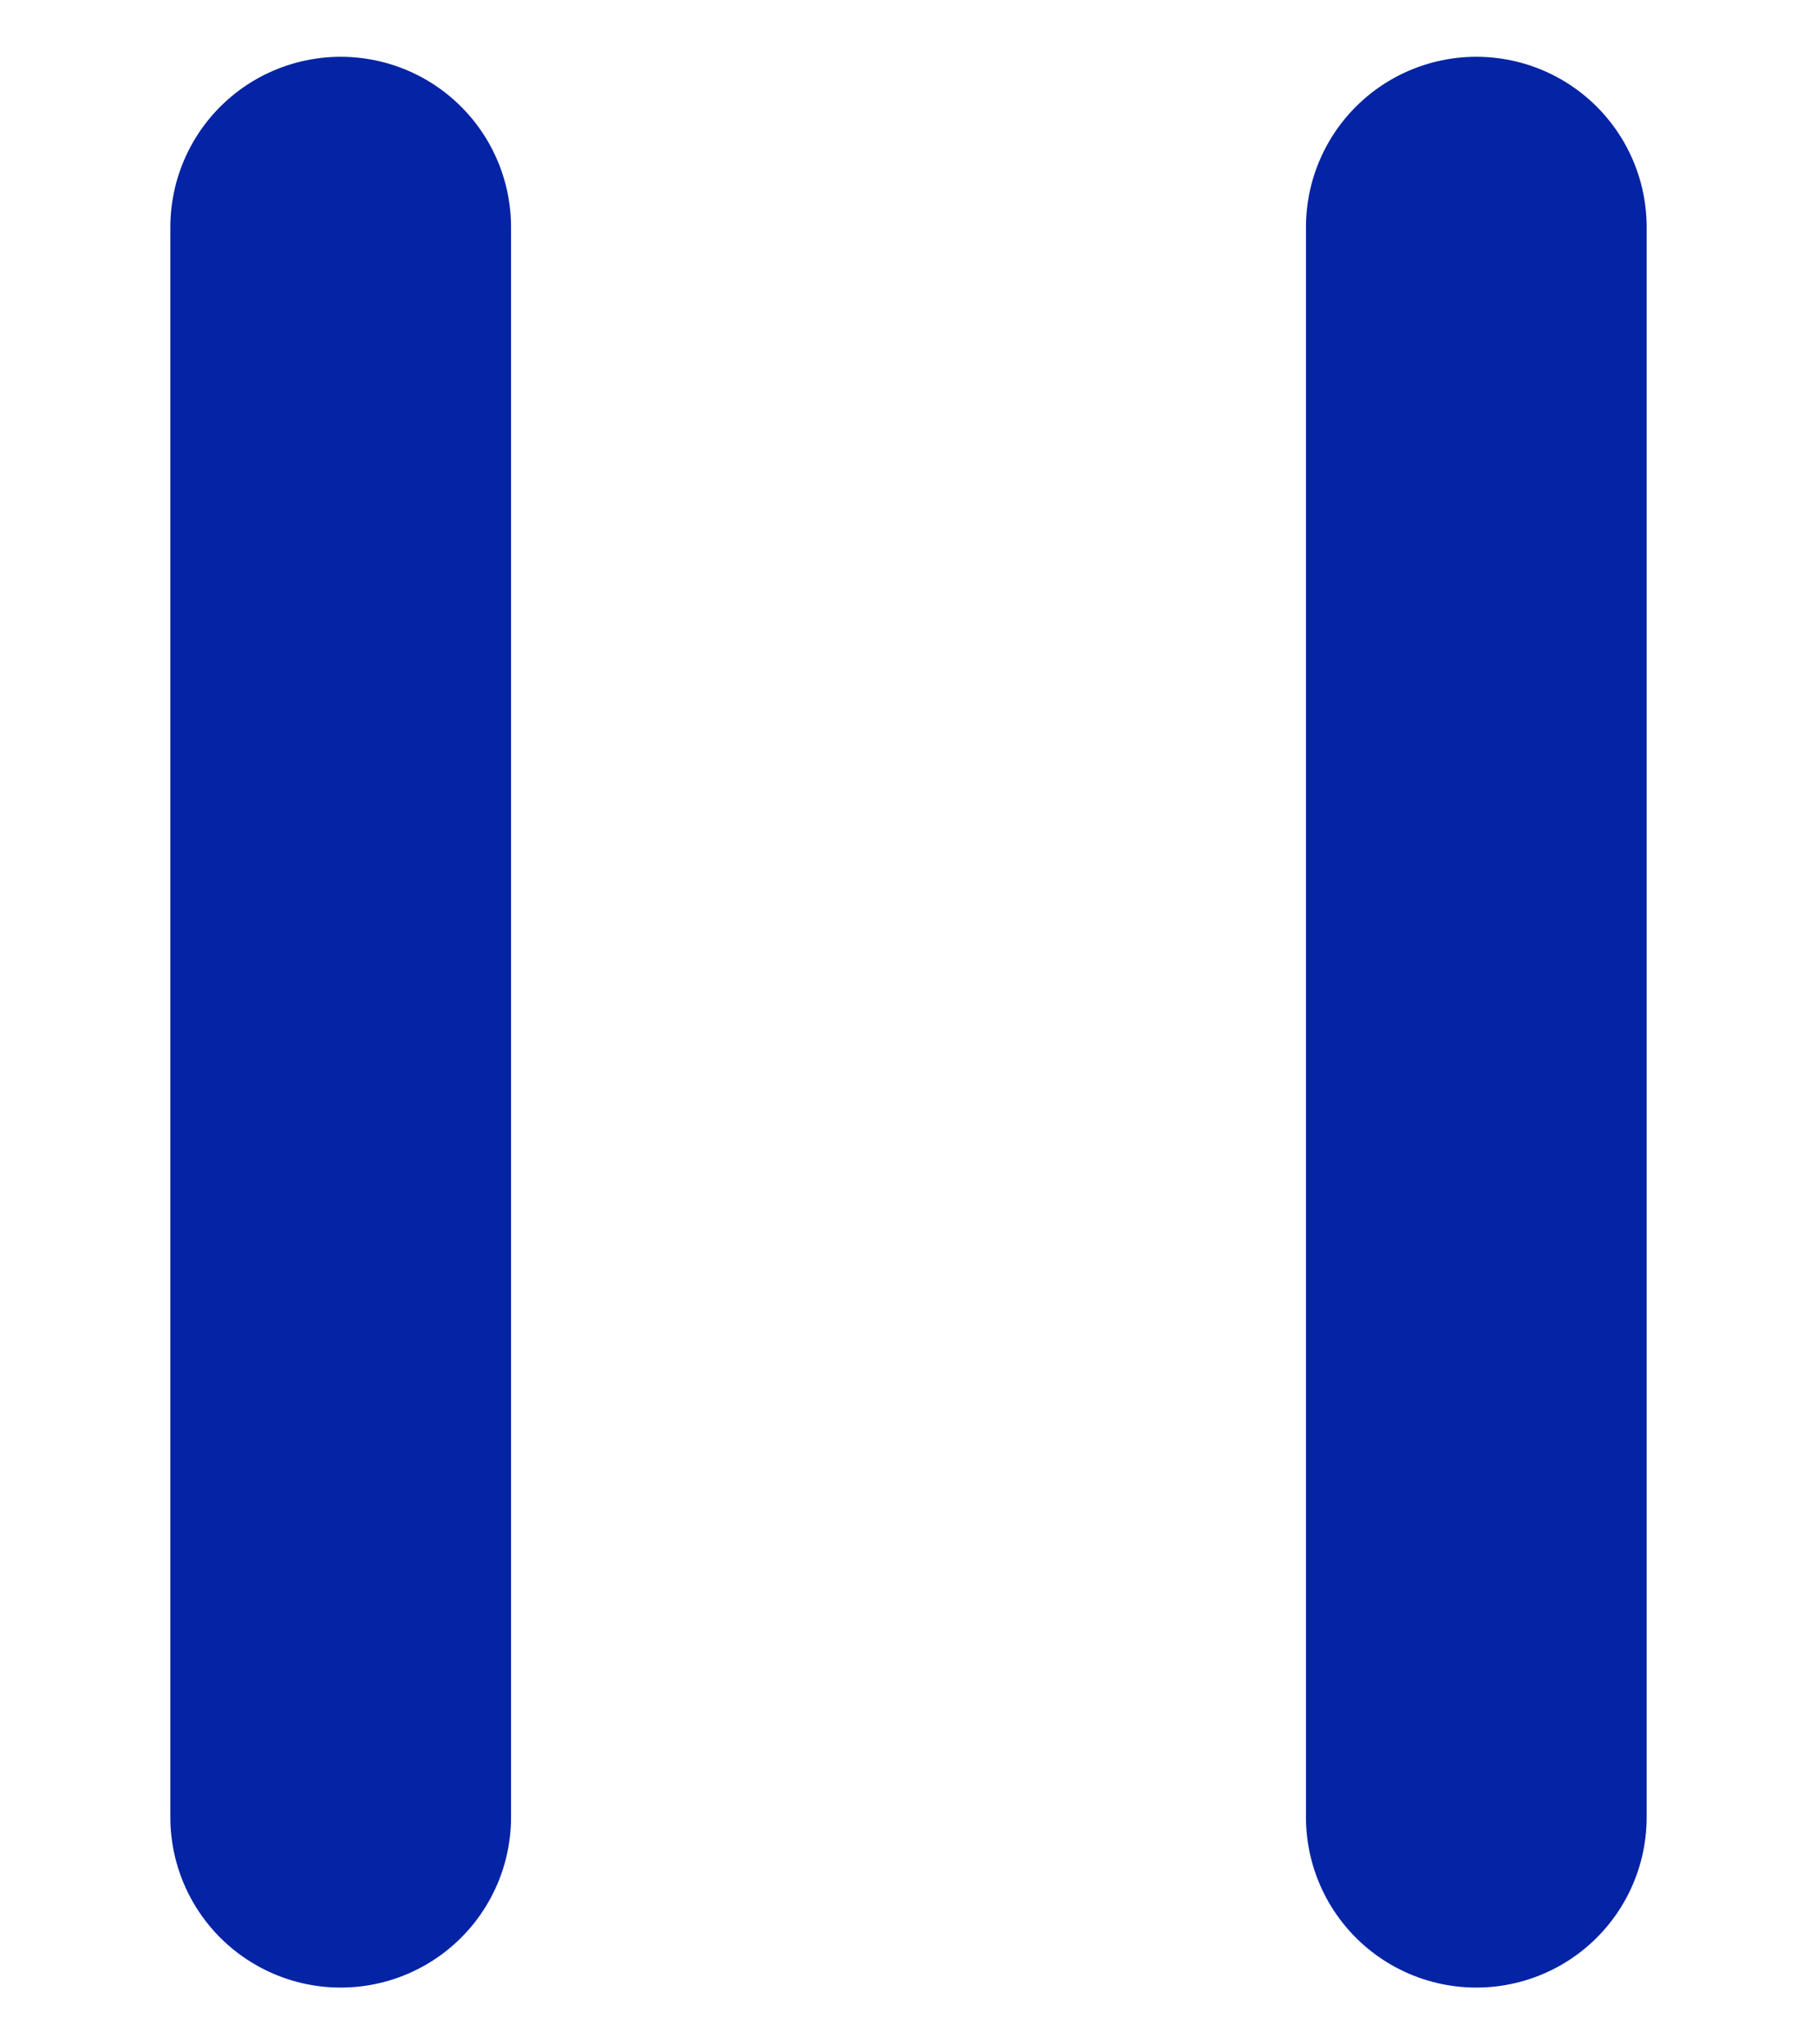 <?xml version="1.0" encoding="UTF-8"?>
<svg width="8px" height="9px" viewBox="0 0 8 9" version="1.1" xmlns="http://www.w3.org/2000/svg" xmlns:xlink="http://www.w3.org/1999/xlink">
    <!-- Generator: Sketch 61 (89581) - https://sketch.com -->
    <title>编组</title>
    <desc>Created with Sketch.</desc>
    <g id="页面-1" stroke="none" stroke-width="1" fill="none" fill-rule="evenodd" stroke-linecap="round" stroke-linejoin="round">
        <g id="操作界面-界面调整(4:3)" transform="translate(-992, -265)" stroke="#0423A5" stroke-width="1.5">
            <g id="编组-12" transform="translate(928, 260)">
                <g id="编组-11">
                    <g id="编组" transform="translate(65, 6)">
                        <line x1="0.5" y1="0" x2="0.5" y2="7" id="直线-4"></line>
                        <line x1="5.5" y1="0" x2="5.5" y2="7" id="直线-4备份"></line>
                    </g>
                </g>
            </g>
        </g>
    </g>
</svg>